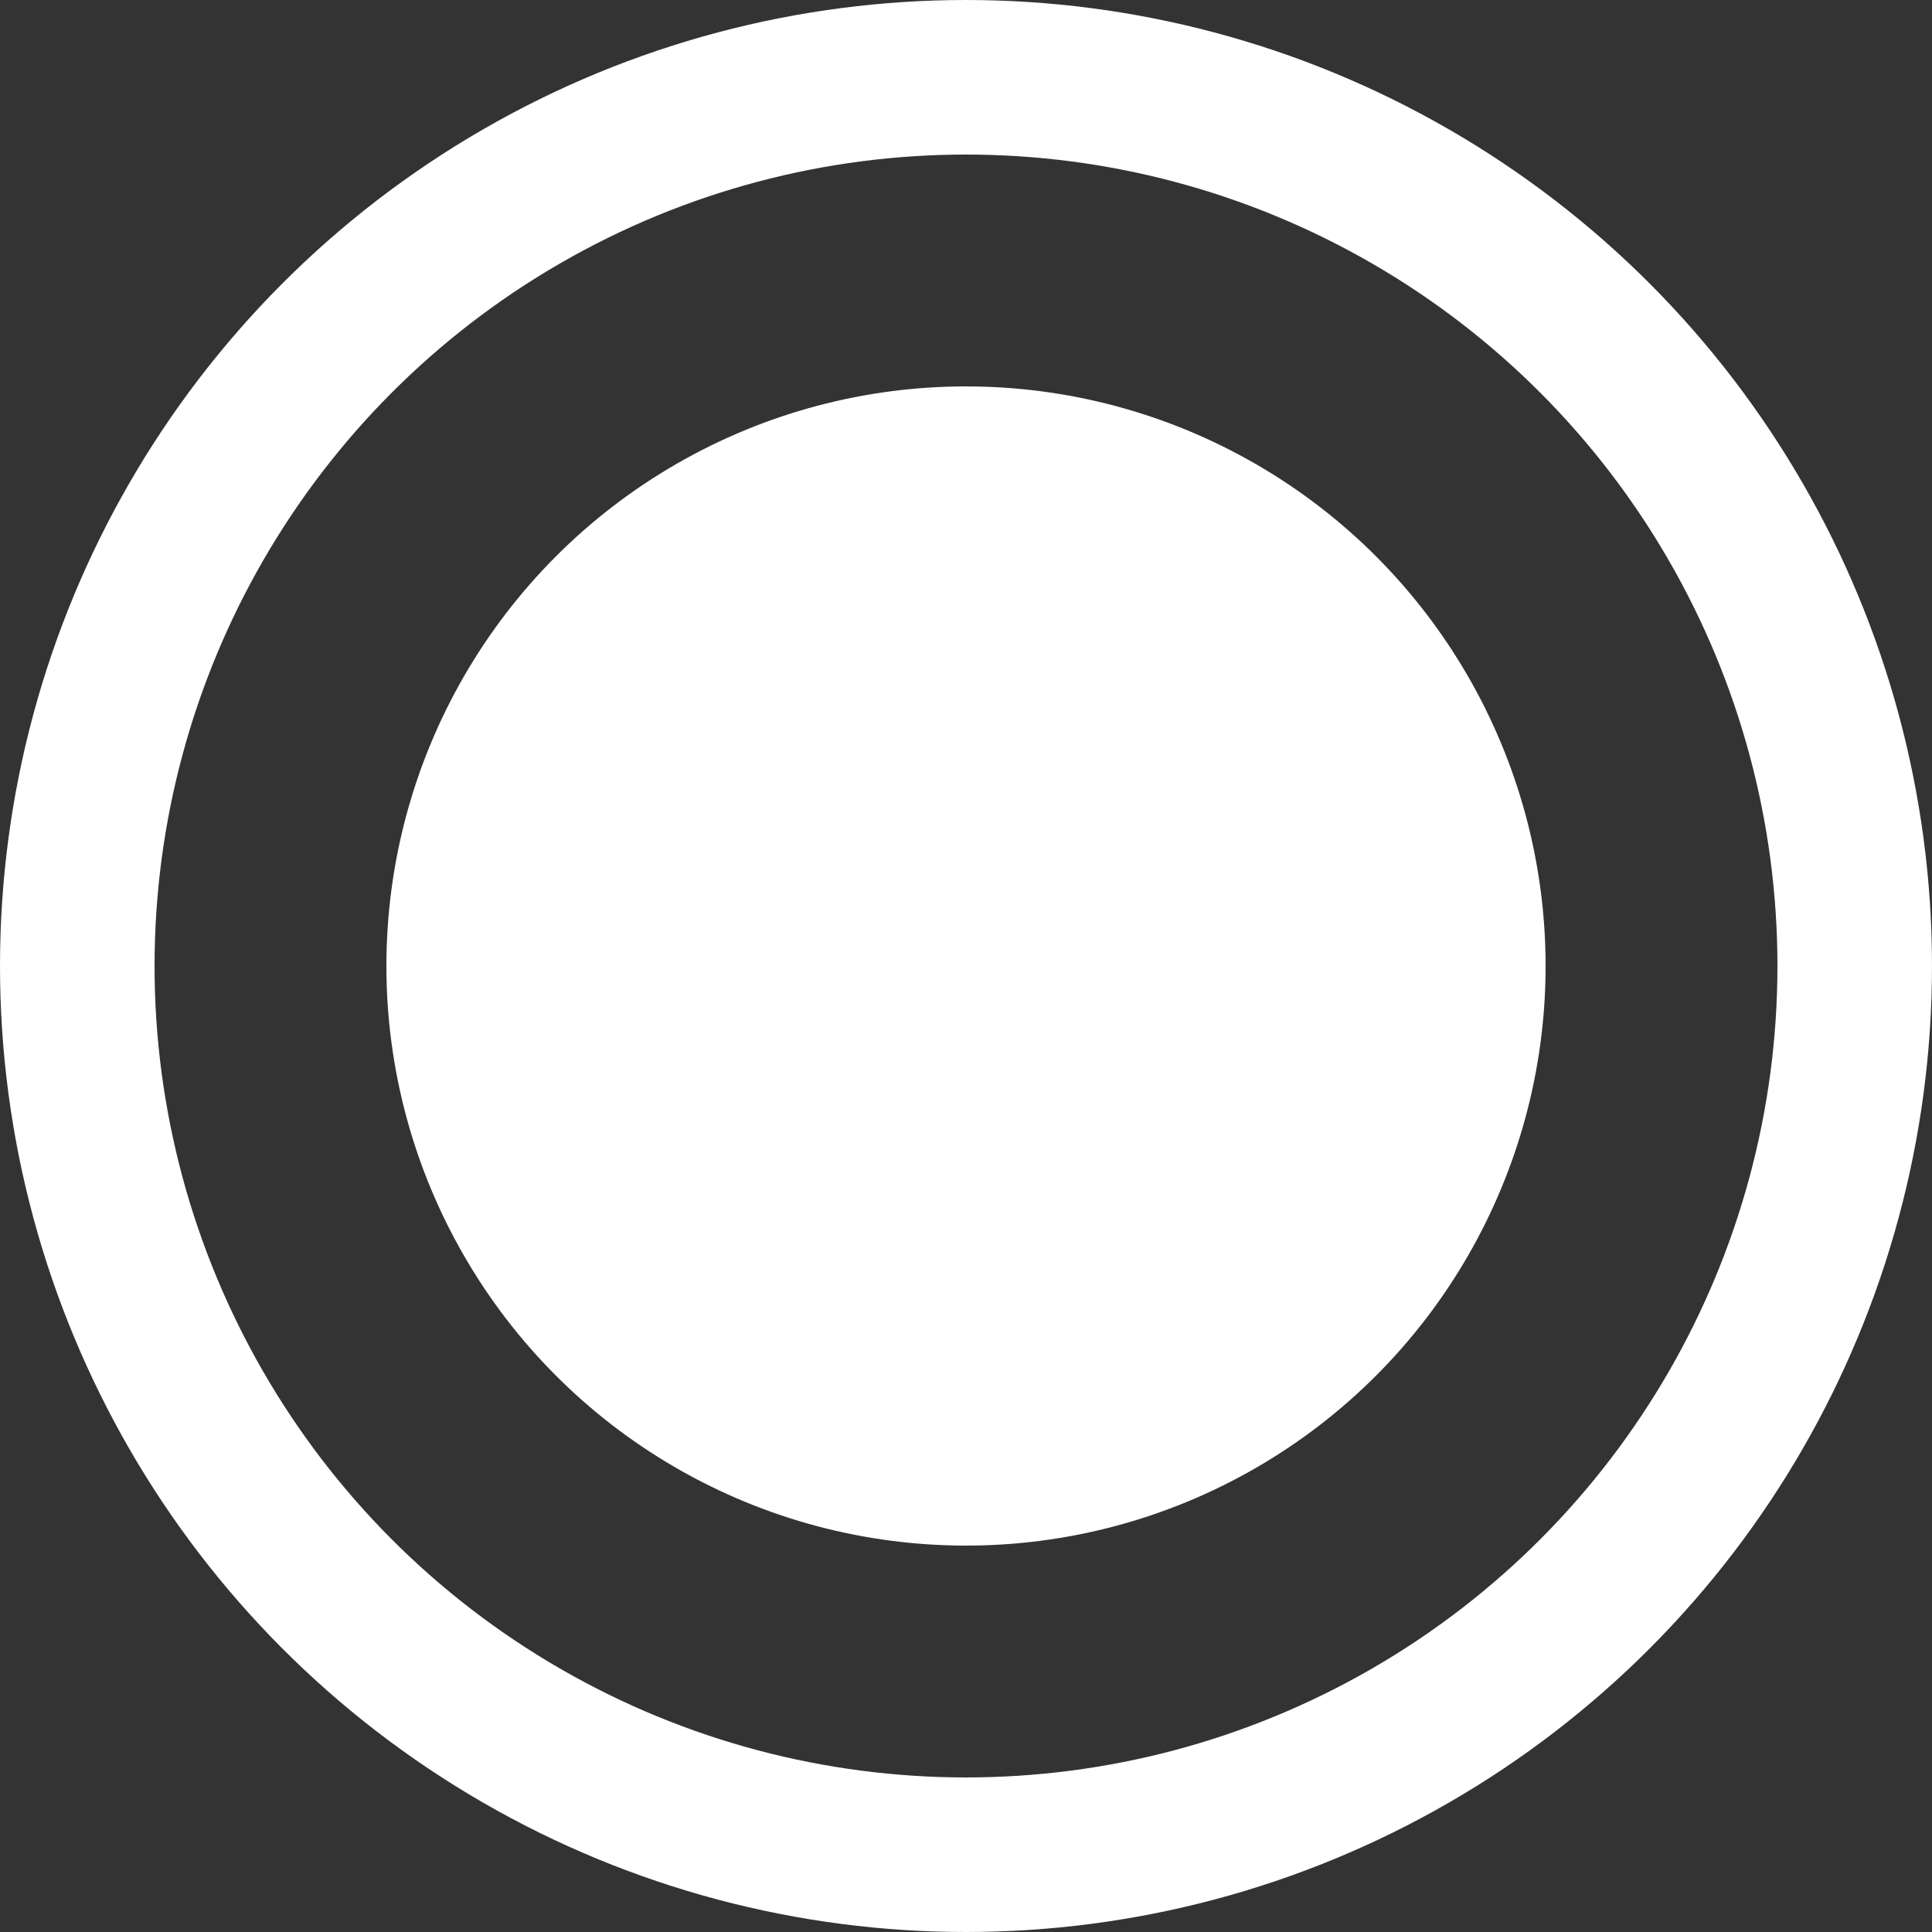 <?xml version="1.0" encoding="utf-8"?>
<!-- Generator: Adobe Illustrator 28.0.0, SVG Export Plug-In . SVG Version: 6.00 Build 0)  -->
<svg version="1.1" id="Layer_1" xmlns="http://www.w3.org/2000/svg" xmlns:xlink="http://www.w3.org/1999/xlink" x="0px" y="0px"
	 viewBox="0 0 25 25" style="enable-background:new 0 0 25 25;" xml:space="preserve">
<rect x="0" y="0" width="25" height="25" fill="#333333" stroke="none"/>
<style type="text/css">
	.st0{fill-rule:evenodd;clip-rule:evenodd;fill:#FFFFFF;}
	.st1{fill:none;stroke:#FFFFFF;stroke-width:2;}
</style>
<g id="Page-1">
	<g id="Instrument-Overview-applications-with-8-images" transform="translate(-858, -457)">
		<g id="PRODUCT" transform="translate(733.954, 185)">
			<g id="Group-2" transform="translate(2.046, 151)">
				<g id="Dot-01" transform="translate(125, 122)">
					<circle id="Oval" class="st0" cx="9.5" cy="11.5" r="7.5"/>
					<circle id="Oval-Copy" class="st1" cx="9.5" cy="11.5" r="11.5"/>
				</g>
			</g>
		</g>
	</g>
</g>
</svg>
